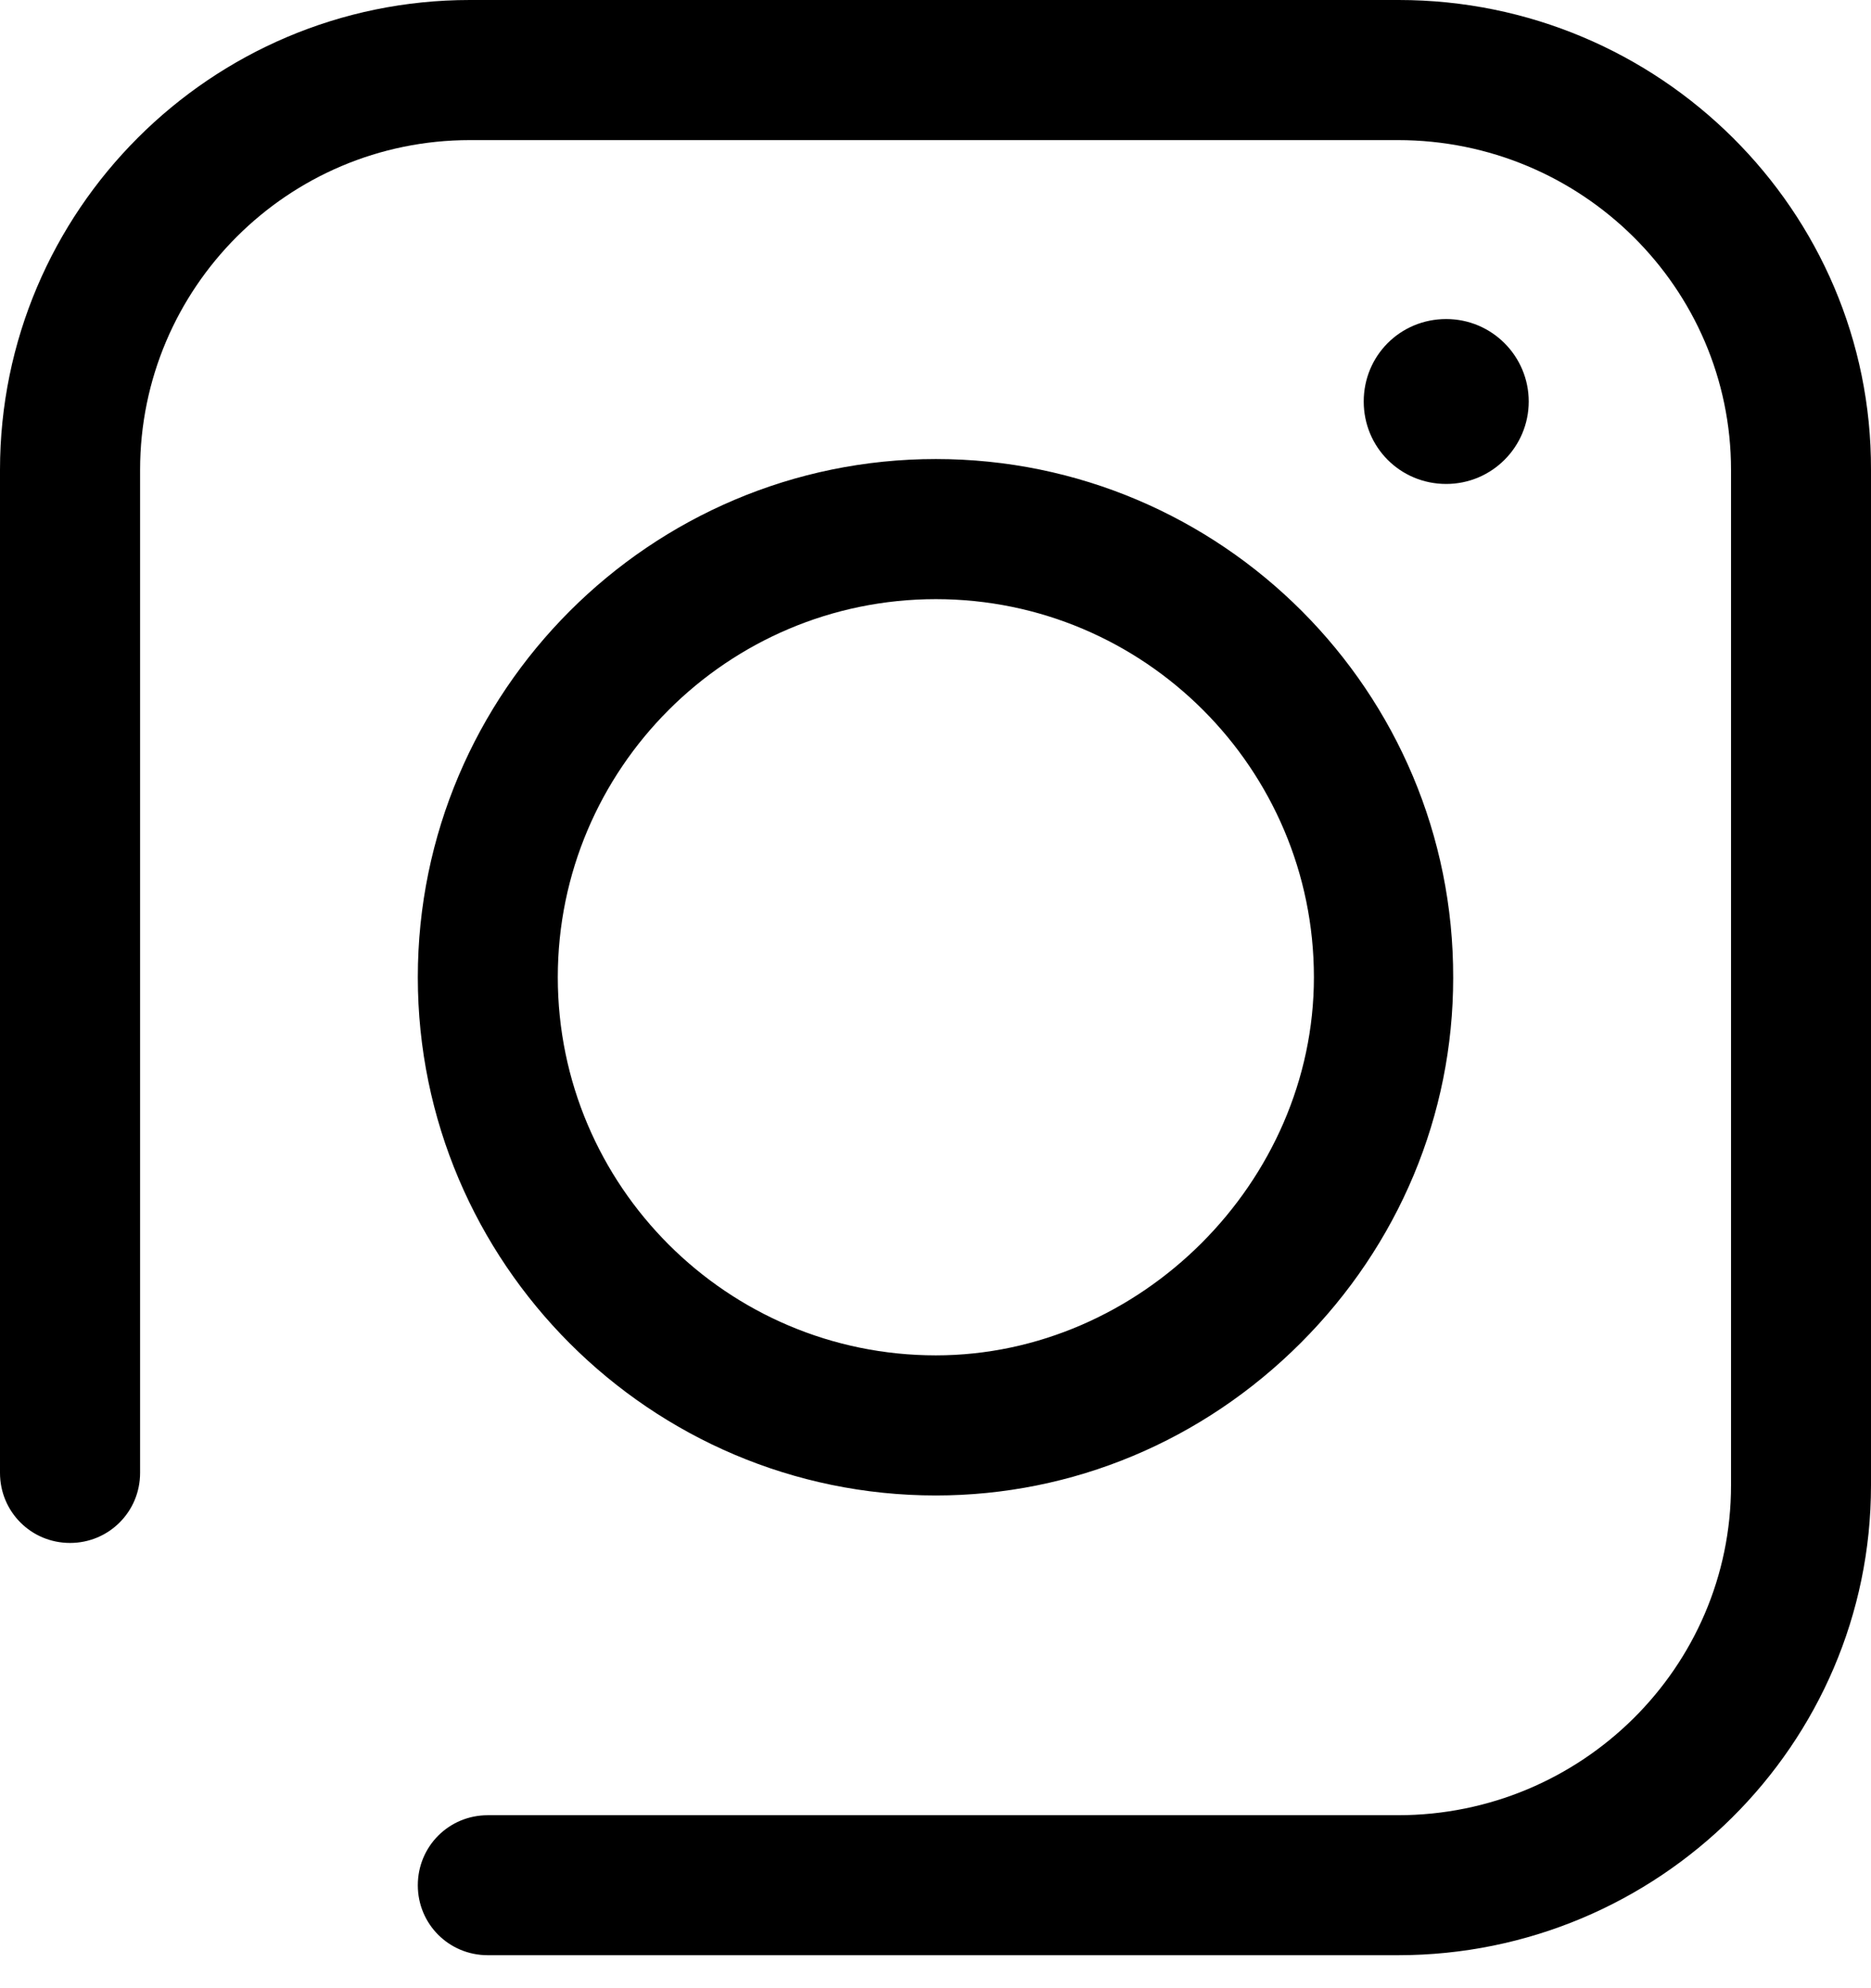 <svg width="16" height="17" viewBox="0 0 16 17" fill="none" xmlns="http://www.w3.org/2000/svg">
<path d="M11.962 0H4.018C1.803 0 0 1.803 0 4.018V12.594C0 12.926 0.266 13.193 0.599 13.193C0.931 13.193 1.198 12.926 1.198 12.594V4.018C1.198 2.462 2.462 1.198 4.018 1.198H11.955C13.525 1.198 14.803 2.462 14.803 4.018V12.7C14.803 14.257 13.525 15.521 11.955 15.521H4.171C3.839 15.521 3.573 15.787 3.573 16.12C3.573 16.452 3.839 16.718 4.171 16.718H11.955C14.184 16.718 16 14.916 16 12.7V4.018C16.007 1.803 14.19 0 11.962 0Z" fill="black"/>
<path d="M8.003 3.925C5.562 3.925 3.573 5.914 3.573 8.356C3.573 10.797 5.562 12.787 8.003 12.787C9.174 12.787 10.285 12.321 11.123 11.483C11.962 10.644 12.427 9.533 12.427 8.362C12.434 5.914 10.445 3.925 8.003 3.925ZM8.003 11.589C6.22 11.589 4.77 10.139 4.77 8.356C4.77 6.573 6.22 5.123 8.003 5.123C9.786 5.123 11.236 6.573 11.236 8.356C11.236 10.105 9.753 11.589 8.003 11.589ZM13.073 3.433C13.073 3.047 12.76 2.728 12.367 2.728C11.975 2.728 11.662 3.04 11.662 3.433C11.662 3.825 11.975 4.138 12.367 4.138C12.76 4.138 13.073 3.819 13.073 3.433Z" fill="black"/>
</svg>
